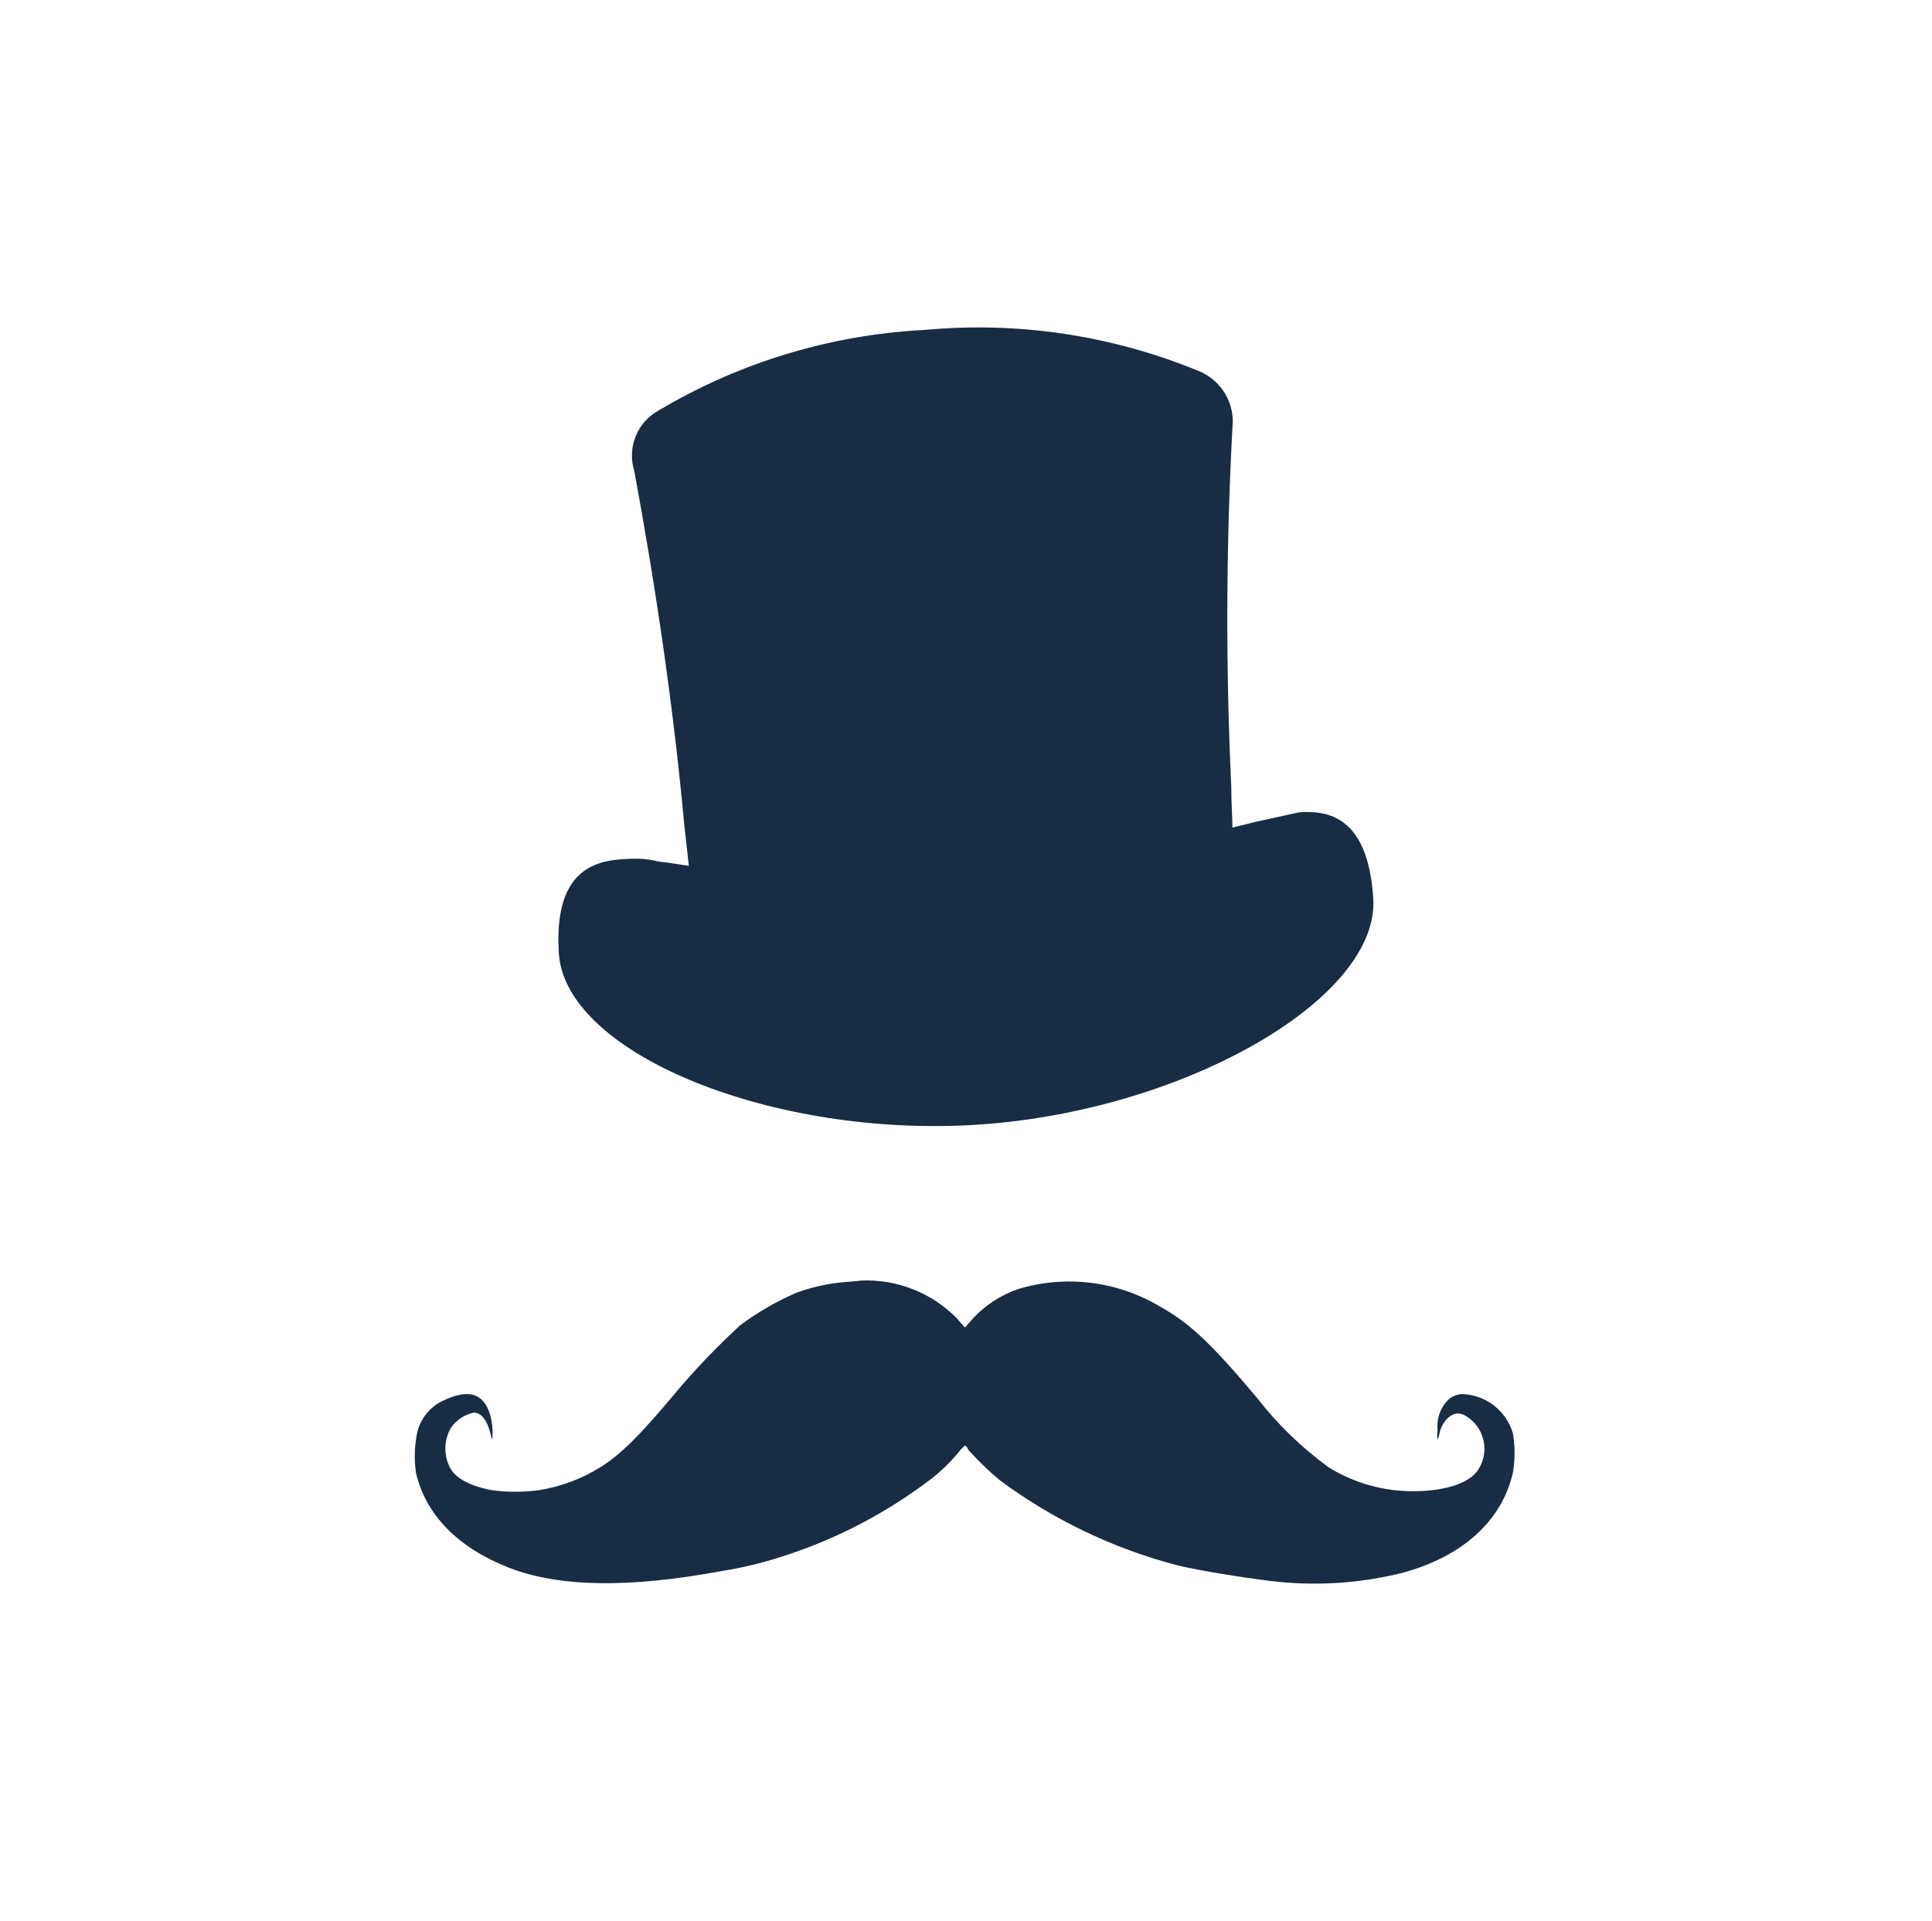 <svg width="177" height="176" viewBox="0 0 177 176" fill="none" xmlns="http://www.w3.org/2000/svg">
<path d="M77.905 117.43C76.232 117.52 74.58 117.857 73.005 118.43C71.16 119.222 69.415 120.229 67.805 121.43C65.635 123.428 63.597 125.566 61.705 127.83C58.605 131.53 56.905 133.23 55.005 134.43C53.297 135.496 51.393 136.21 49.405 136.53C47.945 136.73 46.465 136.73 45.005 136.53C43.005 136.13 41.705 135.43 41.205 134.43C40.923 133.868 40.784 133.245 40.802 132.617C40.819 131.989 40.992 131.375 41.305 130.83C41.8 130.111 42.552 129.61 43.405 129.43C44.105 129.43 44.605 130.13 44.905 131.23C45.205 132.33 45.005 131.83 45.105 131.83C45.167 131.09 45.099 130.346 44.905 129.63C44.305 127.63 42.905 127.23 40.605 128.33C40 128.609 39.468 129.026 39.052 129.547C38.635 130.067 38.345 130.678 38.205 131.33C37.971 132.516 37.937 133.733 38.105 134.93C39.005 138.83 42.005 141.83 46.605 143.63C51.205 145.43 57.605 145.53 66.205 143.93C68.036 143.637 69.842 143.203 71.605 142.63C76.589 141.05 81.258 138.613 85.405 135.43C86.37 134.667 87.242 133.794 88.005 132.83L88.405 132.43C88.551 132.522 88.658 132.664 88.705 132.83C89.599 133.836 90.569 134.772 91.605 135.63C96.488 139.251 102.022 141.899 107.905 143.43C110.005 143.93 113.805 144.53 116.205 144.83C120.28 145.349 124.416 145.111 128.405 144.13C134.005 142.63 137.605 139.33 138.605 134.93C138.805 133.738 138.805 132.521 138.605 131.33C138.307 130.307 137.691 129.407 136.845 128.759C136 128.112 134.97 127.751 133.905 127.73C133.413 127.762 132.95 127.976 132.605 128.33C132.269 128.688 132.015 129.115 131.859 129.581C131.704 130.047 131.651 130.541 131.705 131.03C131.605 132.03 131.705 132.13 131.905 131.23C132.105 130.33 133.005 129.13 134.105 129.63C134.529 129.849 134.904 130.152 135.206 130.522C135.509 130.891 135.732 131.318 135.863 131.777C135.995 132.236 136.03 132.717 135.969 133.191C135.907 133.664 135.75 134.12 135.505 134.53C134.805 135.83 132.505 136.63 129.505 136.63C126.75 136.647 124.046 135.884 121.705 134.43C119.255 132.643 117.067 130.523 115.205 128.13C111.005 123.13 109.005 121.23 106.305 119.73C104.356 118.559 102.183 117.811 99.926 117.535C97.669 117.26 95.379 117.462 93.205 118.13C91.685 118.668 90.314 119.559 89.205 120.73L88.405 121.63L87.605 120.73C86.47 119.591 85.11 118.701 83.613 118.115C82.115 117.53 80.512 117.262 78.905 117.33L77.905 117.43Z" fill="#182C44"/>
<path d="M125.805 82.23C126.505 91.43 108.605 101.73 89.805 103.03C71.005 104.33 51.905 96.63 51.205 87.43C50.705 80.03 54.205 78.93 56.905 78.73C59.605 78.53 59.705 78.93 61.105 79.03L63.105 79.33C63.005 78.53 62.905 77.33 62.705 75.73C61.705 64.83 60.105 53.93 58.105 43.13C57.785 42.1 57.829 40.991 58.23 39.989C58.63 38.988 59.363 38.155 60.305 37.63C67.714 33.211 76.09 30.67 84.705 30.23C93.289 29.428 101.939 30.732 109.905 34.03C110.901 34.455 111.732 35.192 112.273 36.129C112.814 37.067 113.036 38.155 112.905 39.23C112.322 50.188 112.288 61.168 112.805 72.13C112.805 73.63 112.905 74.93 112.905 75.63V75.83L114.905 75.33L119.005 74.43C121.705 74.23 125.305 74.83 125.805 82.23Z" fill="#182C44"/>
</svg>
